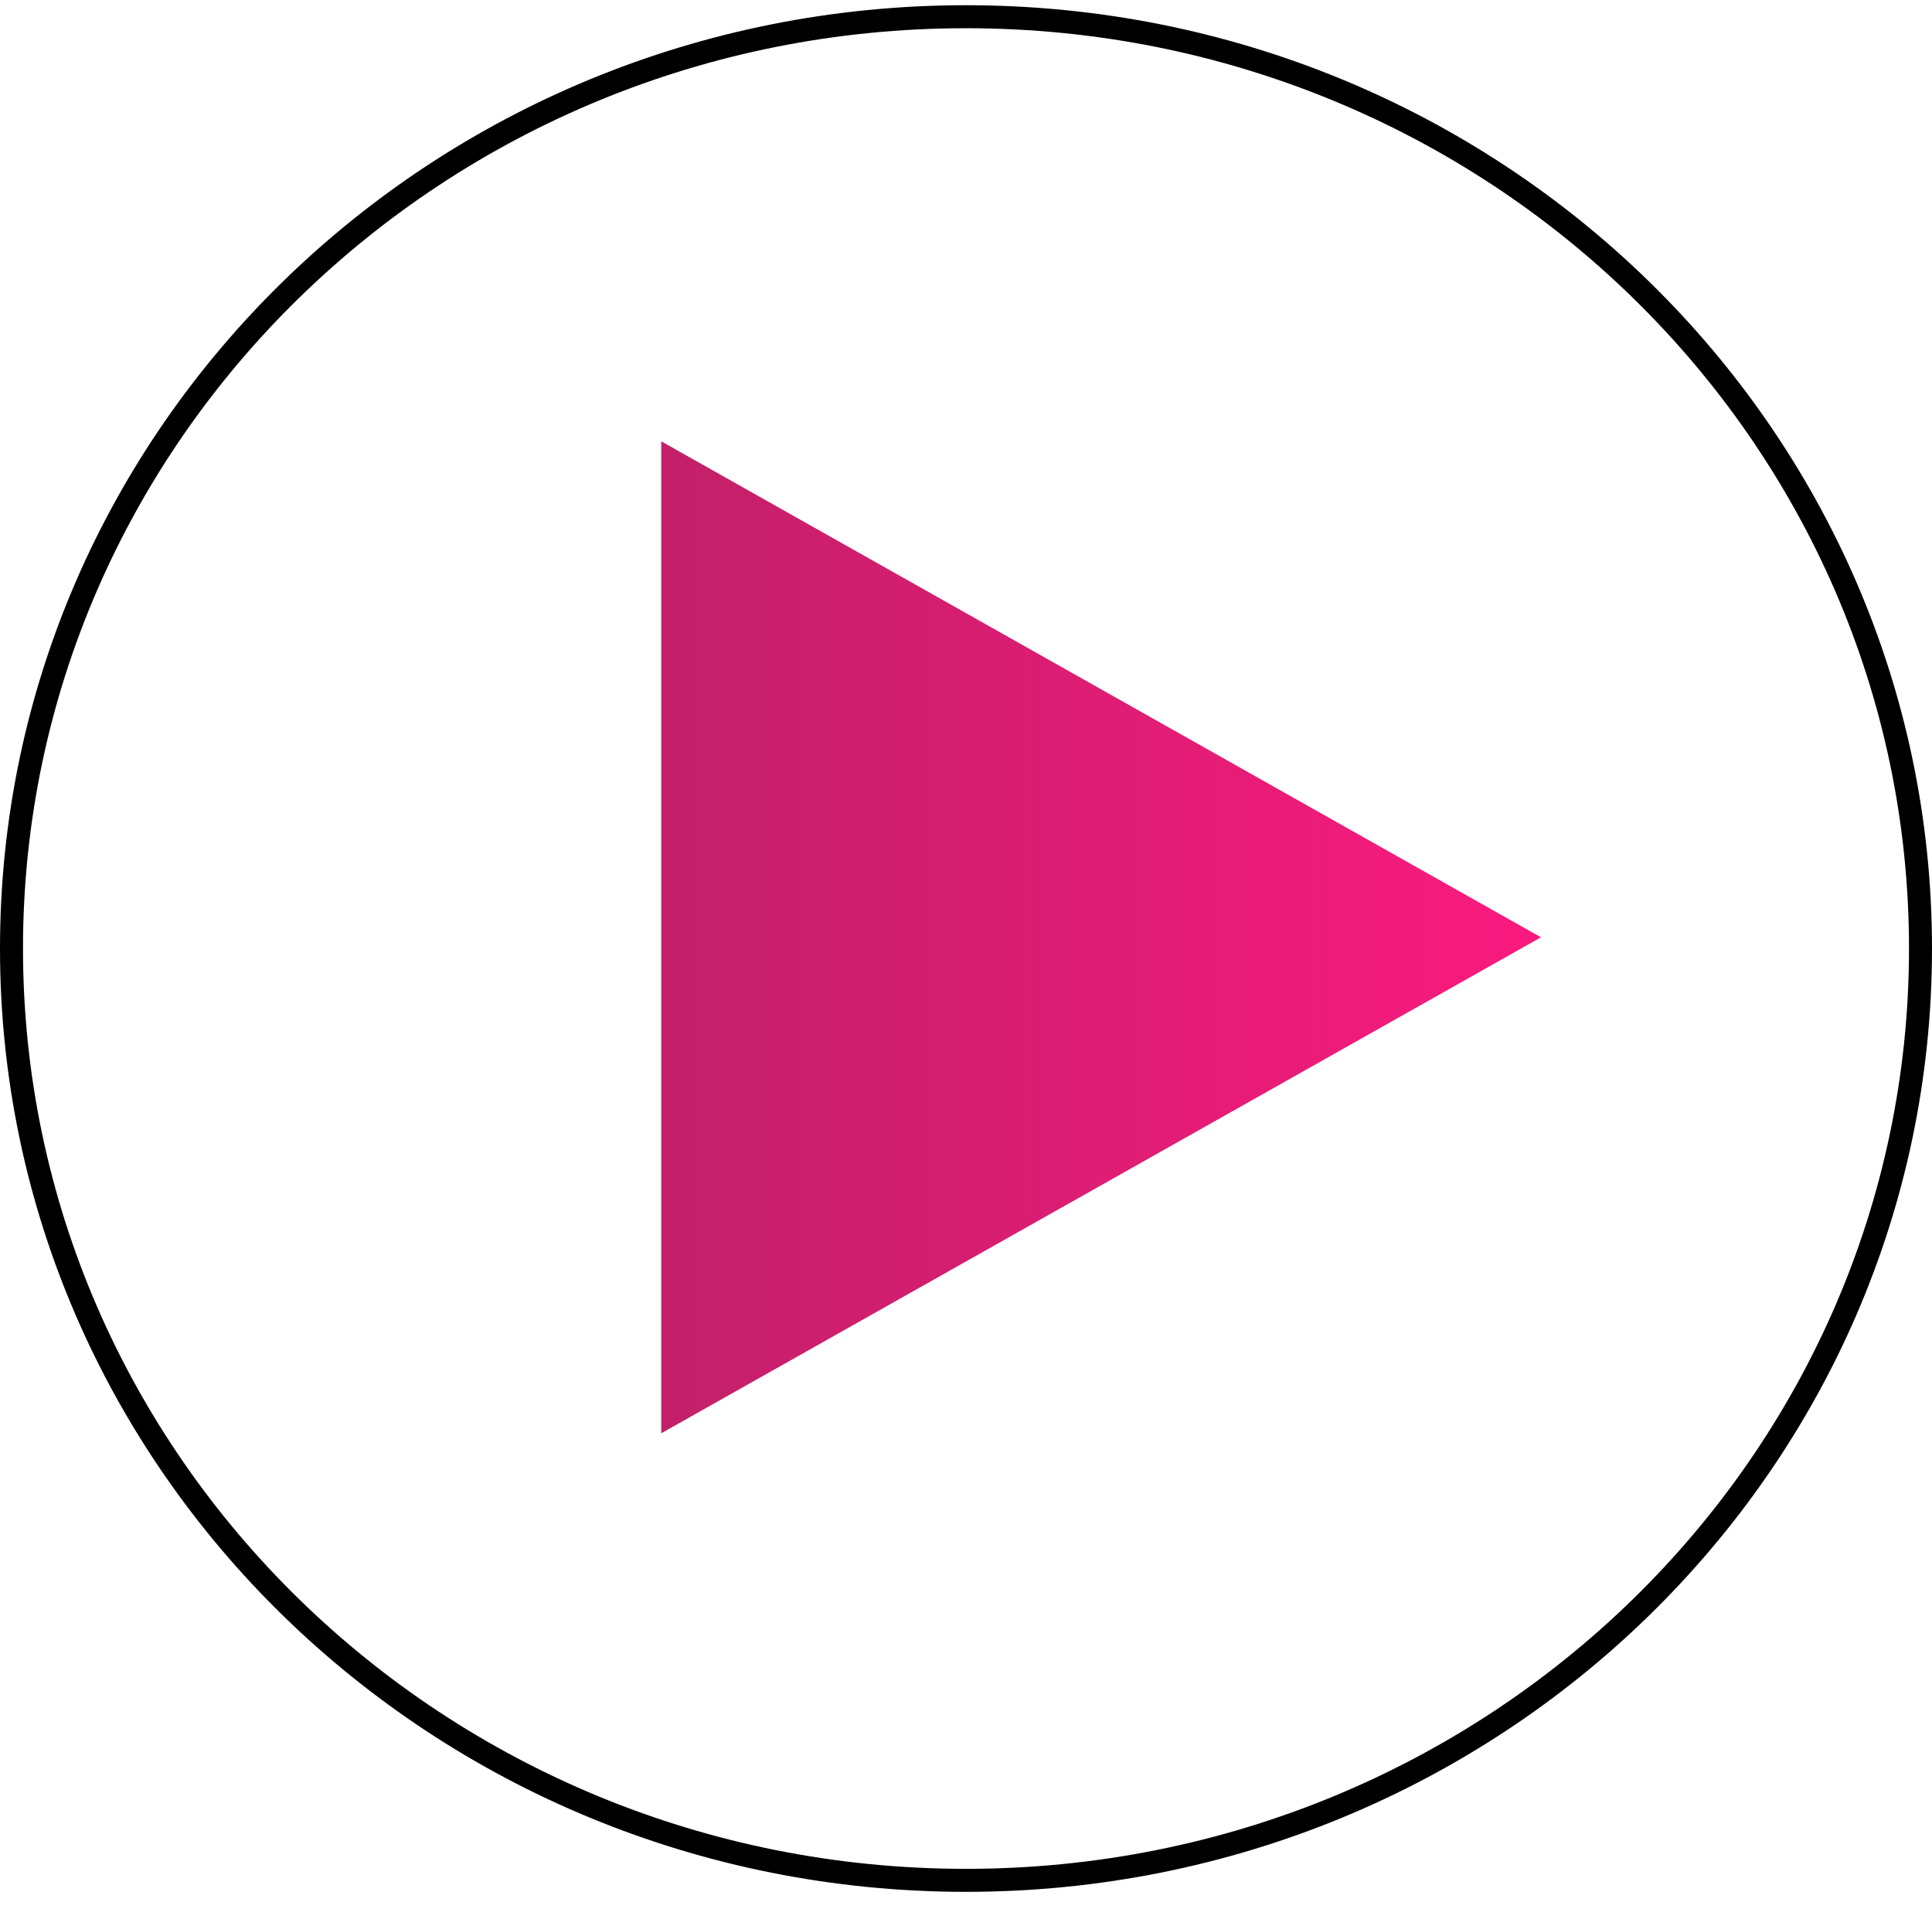 <svg width="84" height="83" fill="none" xmlns="http://www.w3.org/2000/svg"><path d="M83.5 41.236c0 22.362-18.569 40.51-41.5 40.51S.5 63.599.5 41.236C.5 18.875 19.069.727 42 .727s41.5 18.149 41.5 40.51z" stroke="#000"/><path d="M67 40.748L28.75 62.311V19.185L67 40.748z" fill="url(#paint0_linear_8:116)"/><defs><linearGradient id="paint0_linear_8:116" x1="67" y1="40.748" x2="16" y2="40.748" gradientUnits="userSpaceOnUse"><stop stop-color="#FA1A7F"/><stop offset="1" stop-color="#B02262"/></linearGradient></defs></svg>